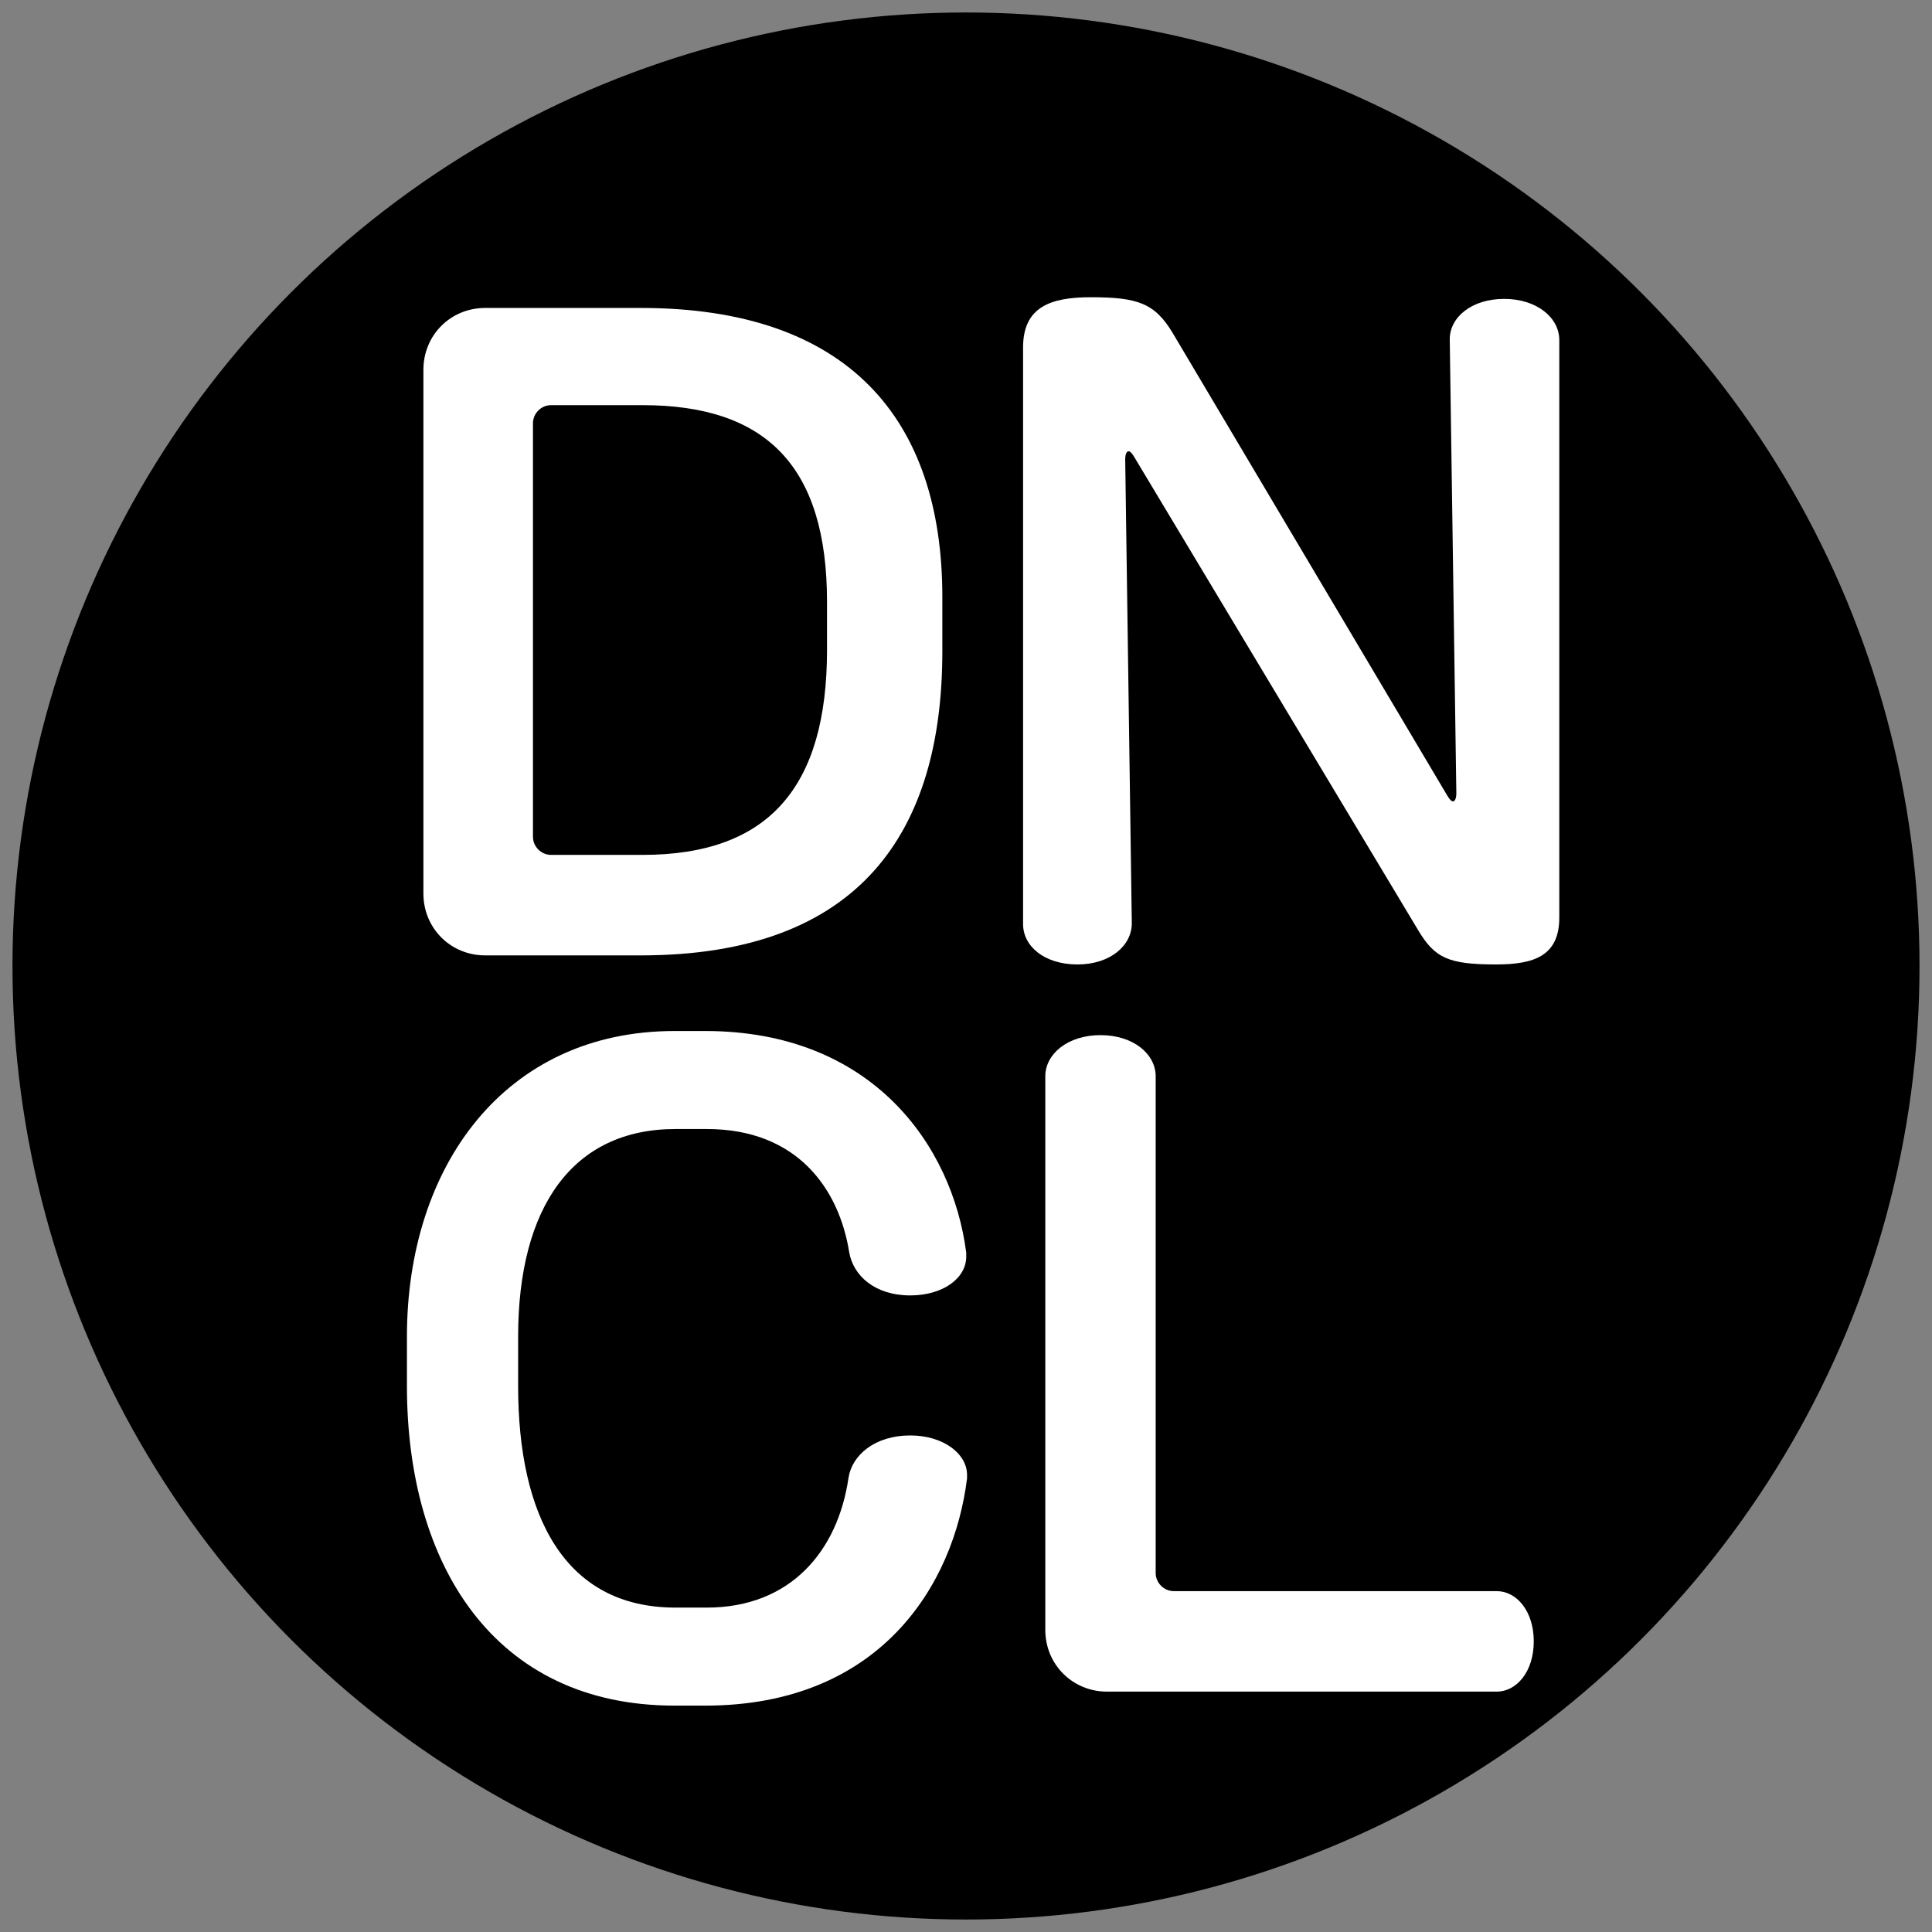 <?xml version="1.0" encoding="utf-8"?>
<!-- Generator: Adobe Illustrator 16.0.3, SVG Export Plug-In . SVG Version: 6.00 Build 0)  -->
<!DOCTYPE svg PUBLIC "-//W3C//DTD SVG 1.1//EN" "http://www.w3.org/Graphics/SVG/1.1/DTD/svg11.dtd">
<svg version="1.1" id="レイヤー_1" xmlns="http://www.w3.org/2000/svg" xmlns:xlink="http://www.w3.org/1999/xlink" x="0px"
	 y="0px" width="530.079px" height="530.078px" viewBox="0 0 530.079 530.078" enable-background="new 0 0 530.079 530.078"
	 xml:space="preserve">
<rect x="0" y="0" width="530.079" height="530.078" fill="#808080" stroke="none"/>
<circle cx="265.039" cy="265.04" r="261.616"/>
<g>
	<path fill="#FFFFFF" d="M175.833,262.127H133.12c-9.492,0-16.95-7.458-16.95-16.95V101.442c0-9.492,7.458-16.95,16.95-16.95h42.714
		c56.725,0,82.715,30.284,82.715,79.325v14.916C258.548,228.001,236.175,262.127,175.833,262.127z M226.909,165.174
		c0-37.064-16.498-54.014-50.624-54.014H151.2c-2.712,0-4.972,2.26-4.972,4.972v113.451c0,2.712,2.26,4.972,4.972,4.972h25.085
		c34.578,0,50.624-18.532,50.624-56.273V165.174z"/>
	<path fill="#FFFFFF" d="M410.42,264.613c-13.107,0-16.724-1.808-21.244-9.266l-77.969-129.949c-0.678-1.13-1.131-1.582-1.582-1.582
		c-0.452,0-0.904,0.678-0.904,2.26l1.809,127.237c0,6.102-5.877,11.3-14.916,11.3c-9.04,0-14.916-4.972-14.916-11.074V95.34
		c0-11.074,7.458-13.786,18.531-13.786c12.883,0,17.629,1.582,22.6,9.944l75.258,126.785c0.678,1.13,1.131,1.582,1.582,1.582
		c0.452,0,0.904-0.678,0.904-2.26l-1.809-124.525c0-6.102,6.103-11.074,14.916-11.074c9.04,0,15.143,5.198,15.143,11.3v158.424
		C427.822,262.353,420.816,264.613,410.42,264.613z"/>
	<path fill="#FFFFFF" d="M193.461,467.969h-8.362c-49.494,0-73.449-38.646-73.449-87.688v-13.56
		c0-46.781,26.894-83.845,73.449-83.845h8.362c45.652,0,67.799,31.188,71.642,60.793v1.13c0,5.876-6.328,10.622-15.368,10.622
		c-9.718,0-15.594-5.424-16.724-11.752c-2.712-17.176-14.012-33.899-39.098-33.899h-8.588c-28.25,0-43.166,21.47-43.166,56.951
		v13.56c0,35.482,12.656,60.793,43.166,60.793h8.588c23.052,0,35.934-15.594,38.872-35.48c0.904-6.328,7.232-11.752,16.95-11.752
		c9.04,0,15.594,4.972,15.594,10.848v0.904C261.713,434.973,241.373,467.969,193.461,467.969z"/>
	<path fill="#FFFFFF" d="M410.645,464.127H303.747c-9.491,0-16.95-7.459-16.95-16.949V295.307c0-6.102,6.103-11.3,15.143-11.3
		c9.039,0,15.142,5.198,15.142,11.3v136.277c0,2.711,2.26,4.971,4.972,4.971h88.592c5.424,0,10.17,5.424,10.17,13.787
		C420.814,458.703,416.068,464.127,410.645,464.127z"/>
</g>
</svg>
